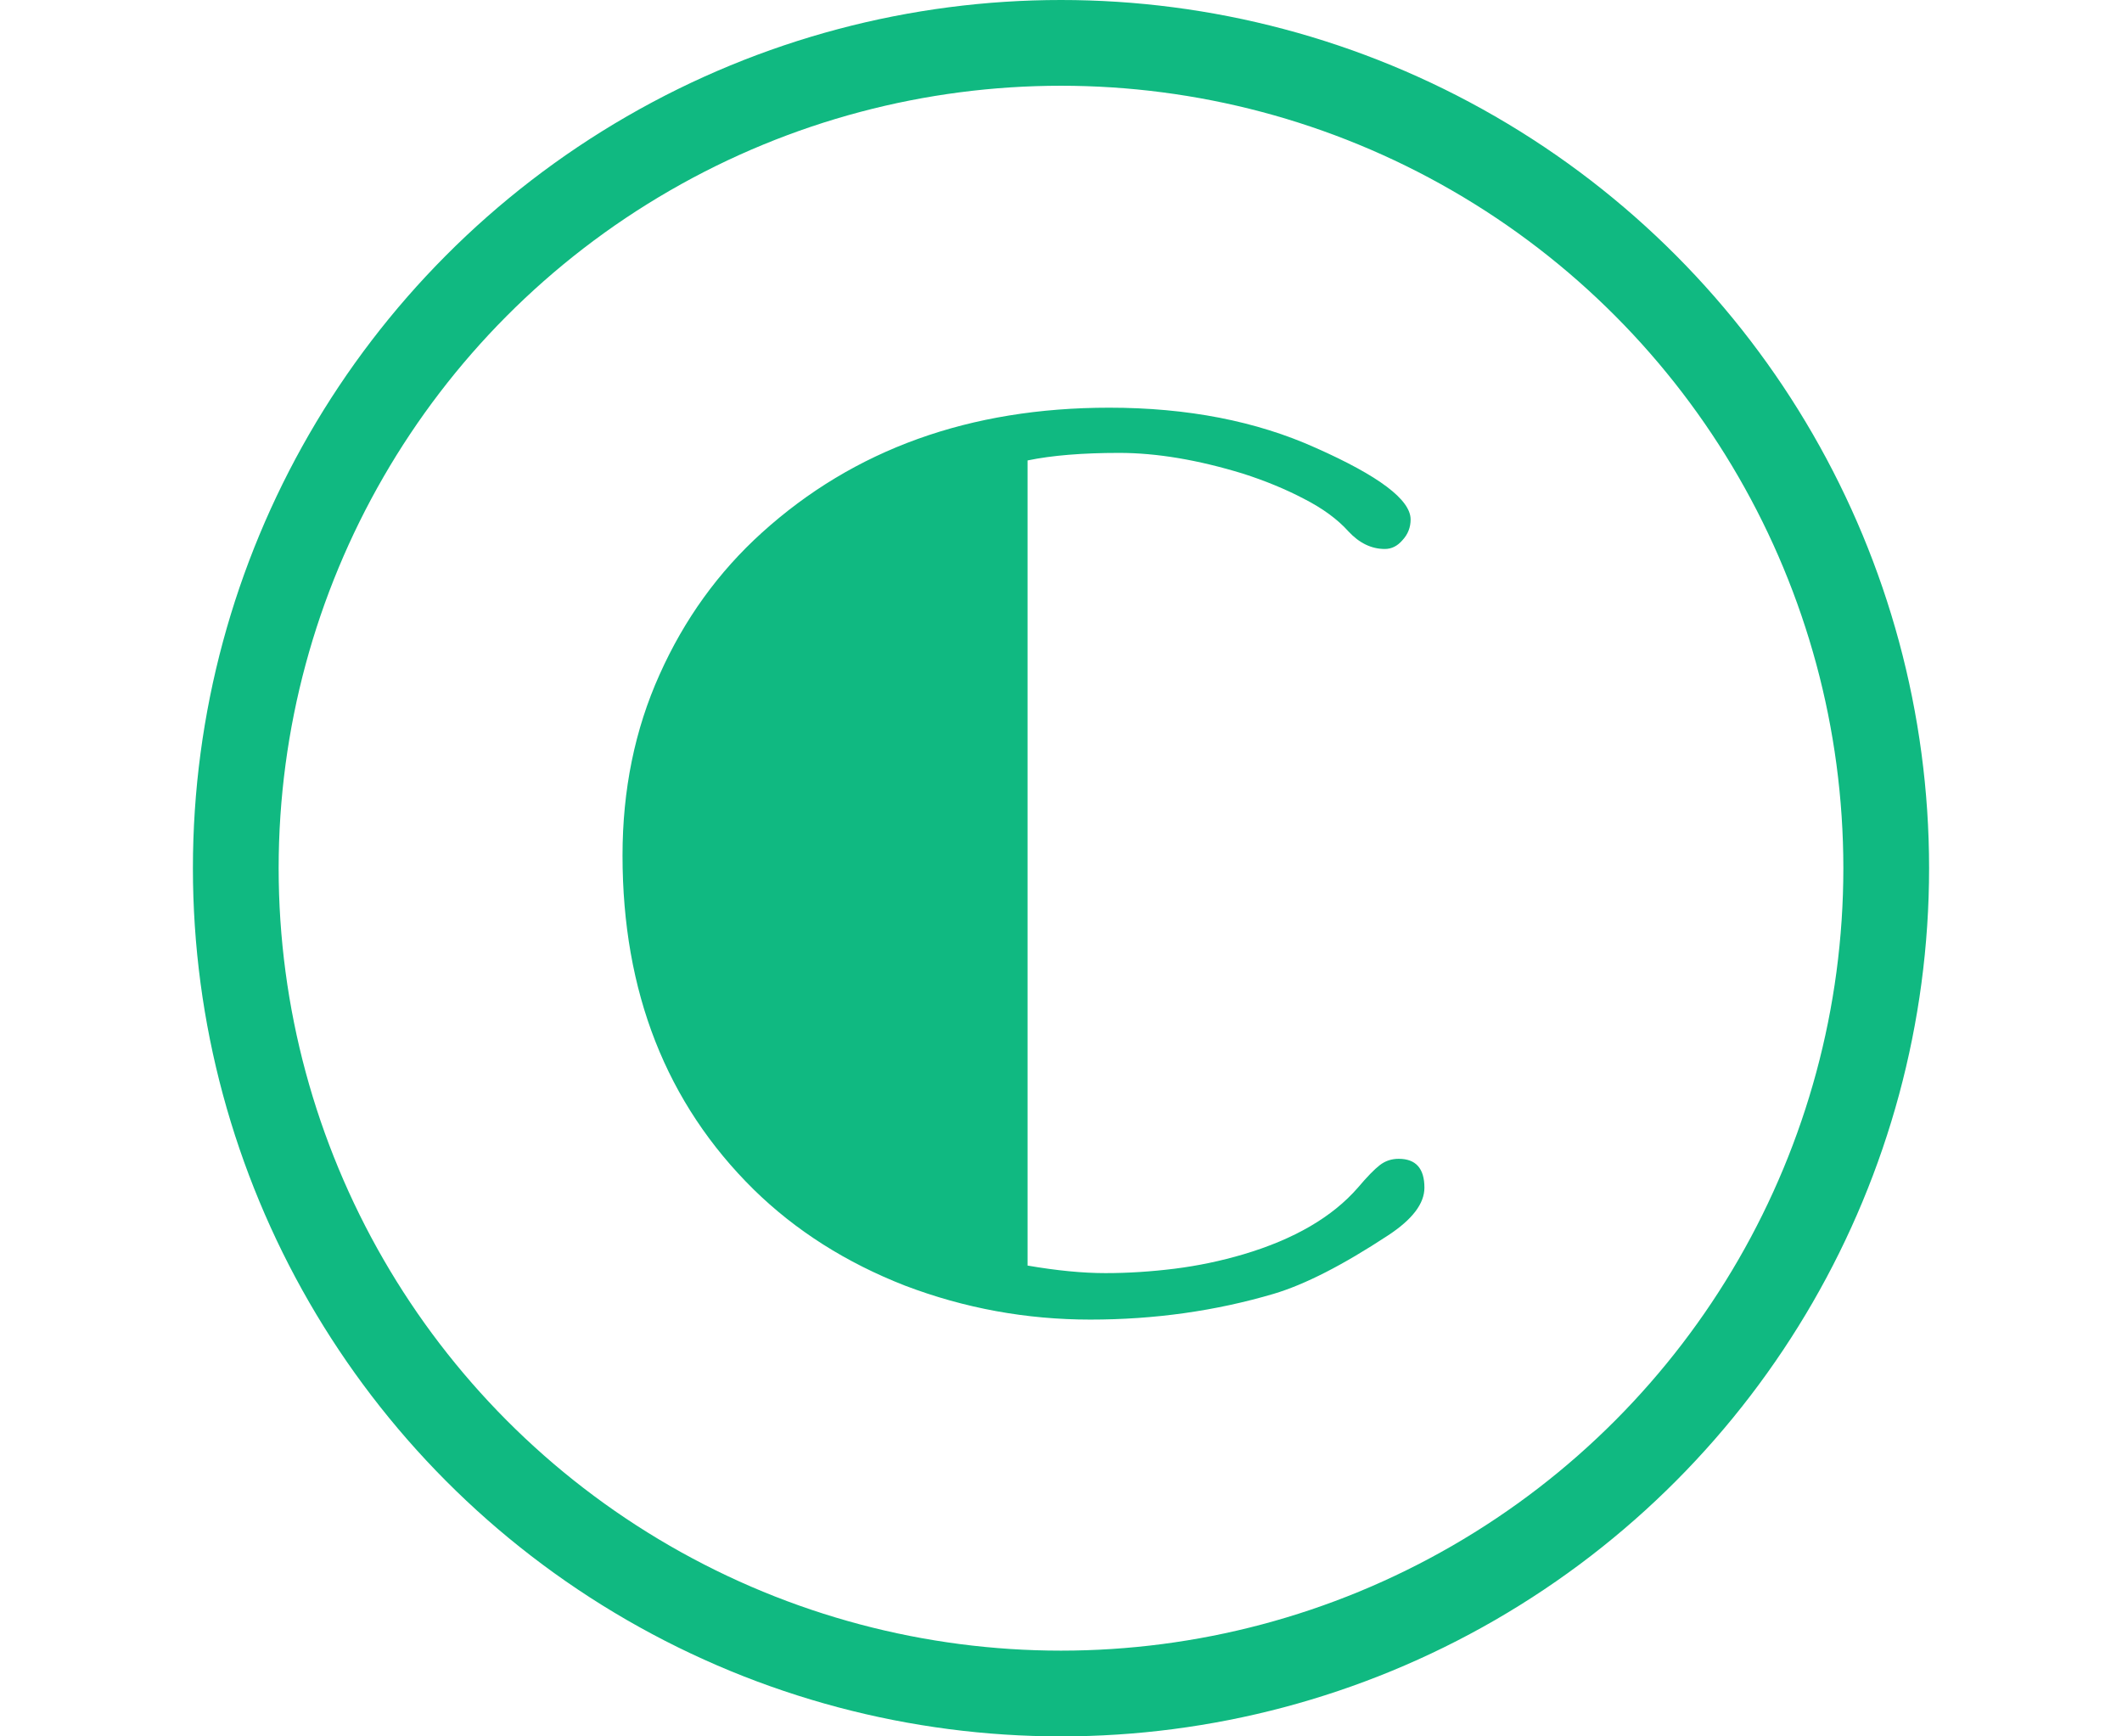 <svg width="99" height="81" viewBox="0 0 99 81" fill="none" xmlns="http://www.w3.org/2000/svg">
<circle cx="49.5" cy="40.5" r="38.5" stroke="#10B981" stroke-width="4"/>
<path d="M65.254 54.057C66.055 54.057 66.455 54.506 66.455 55.404C66.455 56.147 65.889 56.889 64.756 57.631C62.647 59.018 60.869 59.926 59.424 60.355C56.709 61.156 53.857 61.557 50.869 61.557C47.881 61.557 45 61.029 42.227 59.975C39.473 58.9 37.119 57.406 35.166 55.492C31.084 51.469 29.043 46.273 29.043 39.906C29.043 36.84 29.619 34.027 30.771 31.469C31.924 28.891 33.516 26.684 35.547 24.848C39.844 20.961 45.244 19.018 51.748 19.018C55.4 19.018 58.613 19.643 61.387 20.893C64.336 22.201 65.811 23.314 65.811 24.232C65.811 24.604 65.684 24.926 65.43 25.199C65.195 25.473 64.922 25.609 64.609 25.609C63.984 25.609 63.418 25.336 62.91 24.789C62.402 24.223 61.709 23.715 60.83 23.266C59.971 22.816 59.023 22.426 57.988 22.094C55.879 21.449 53.955 21.127 52.217 21.127C50.498 21.127 49.072 21.244 47.94 21.479V59.037C49.307 59.272 50.518 59.389 51.572 59.389C52.627 59.389 53.701 59.32 54.795 59.184C55.889 59.047 56.963 58.822 58.018 58.51C60.381 57.807 62.158 56.772 63.35 55.404C63.779 54.897 64.121 54.545 64.375 54.35C64.629 54.154 64.922 54.057 65.254 54.057Z" fill="#10B981"/>
</svg>
